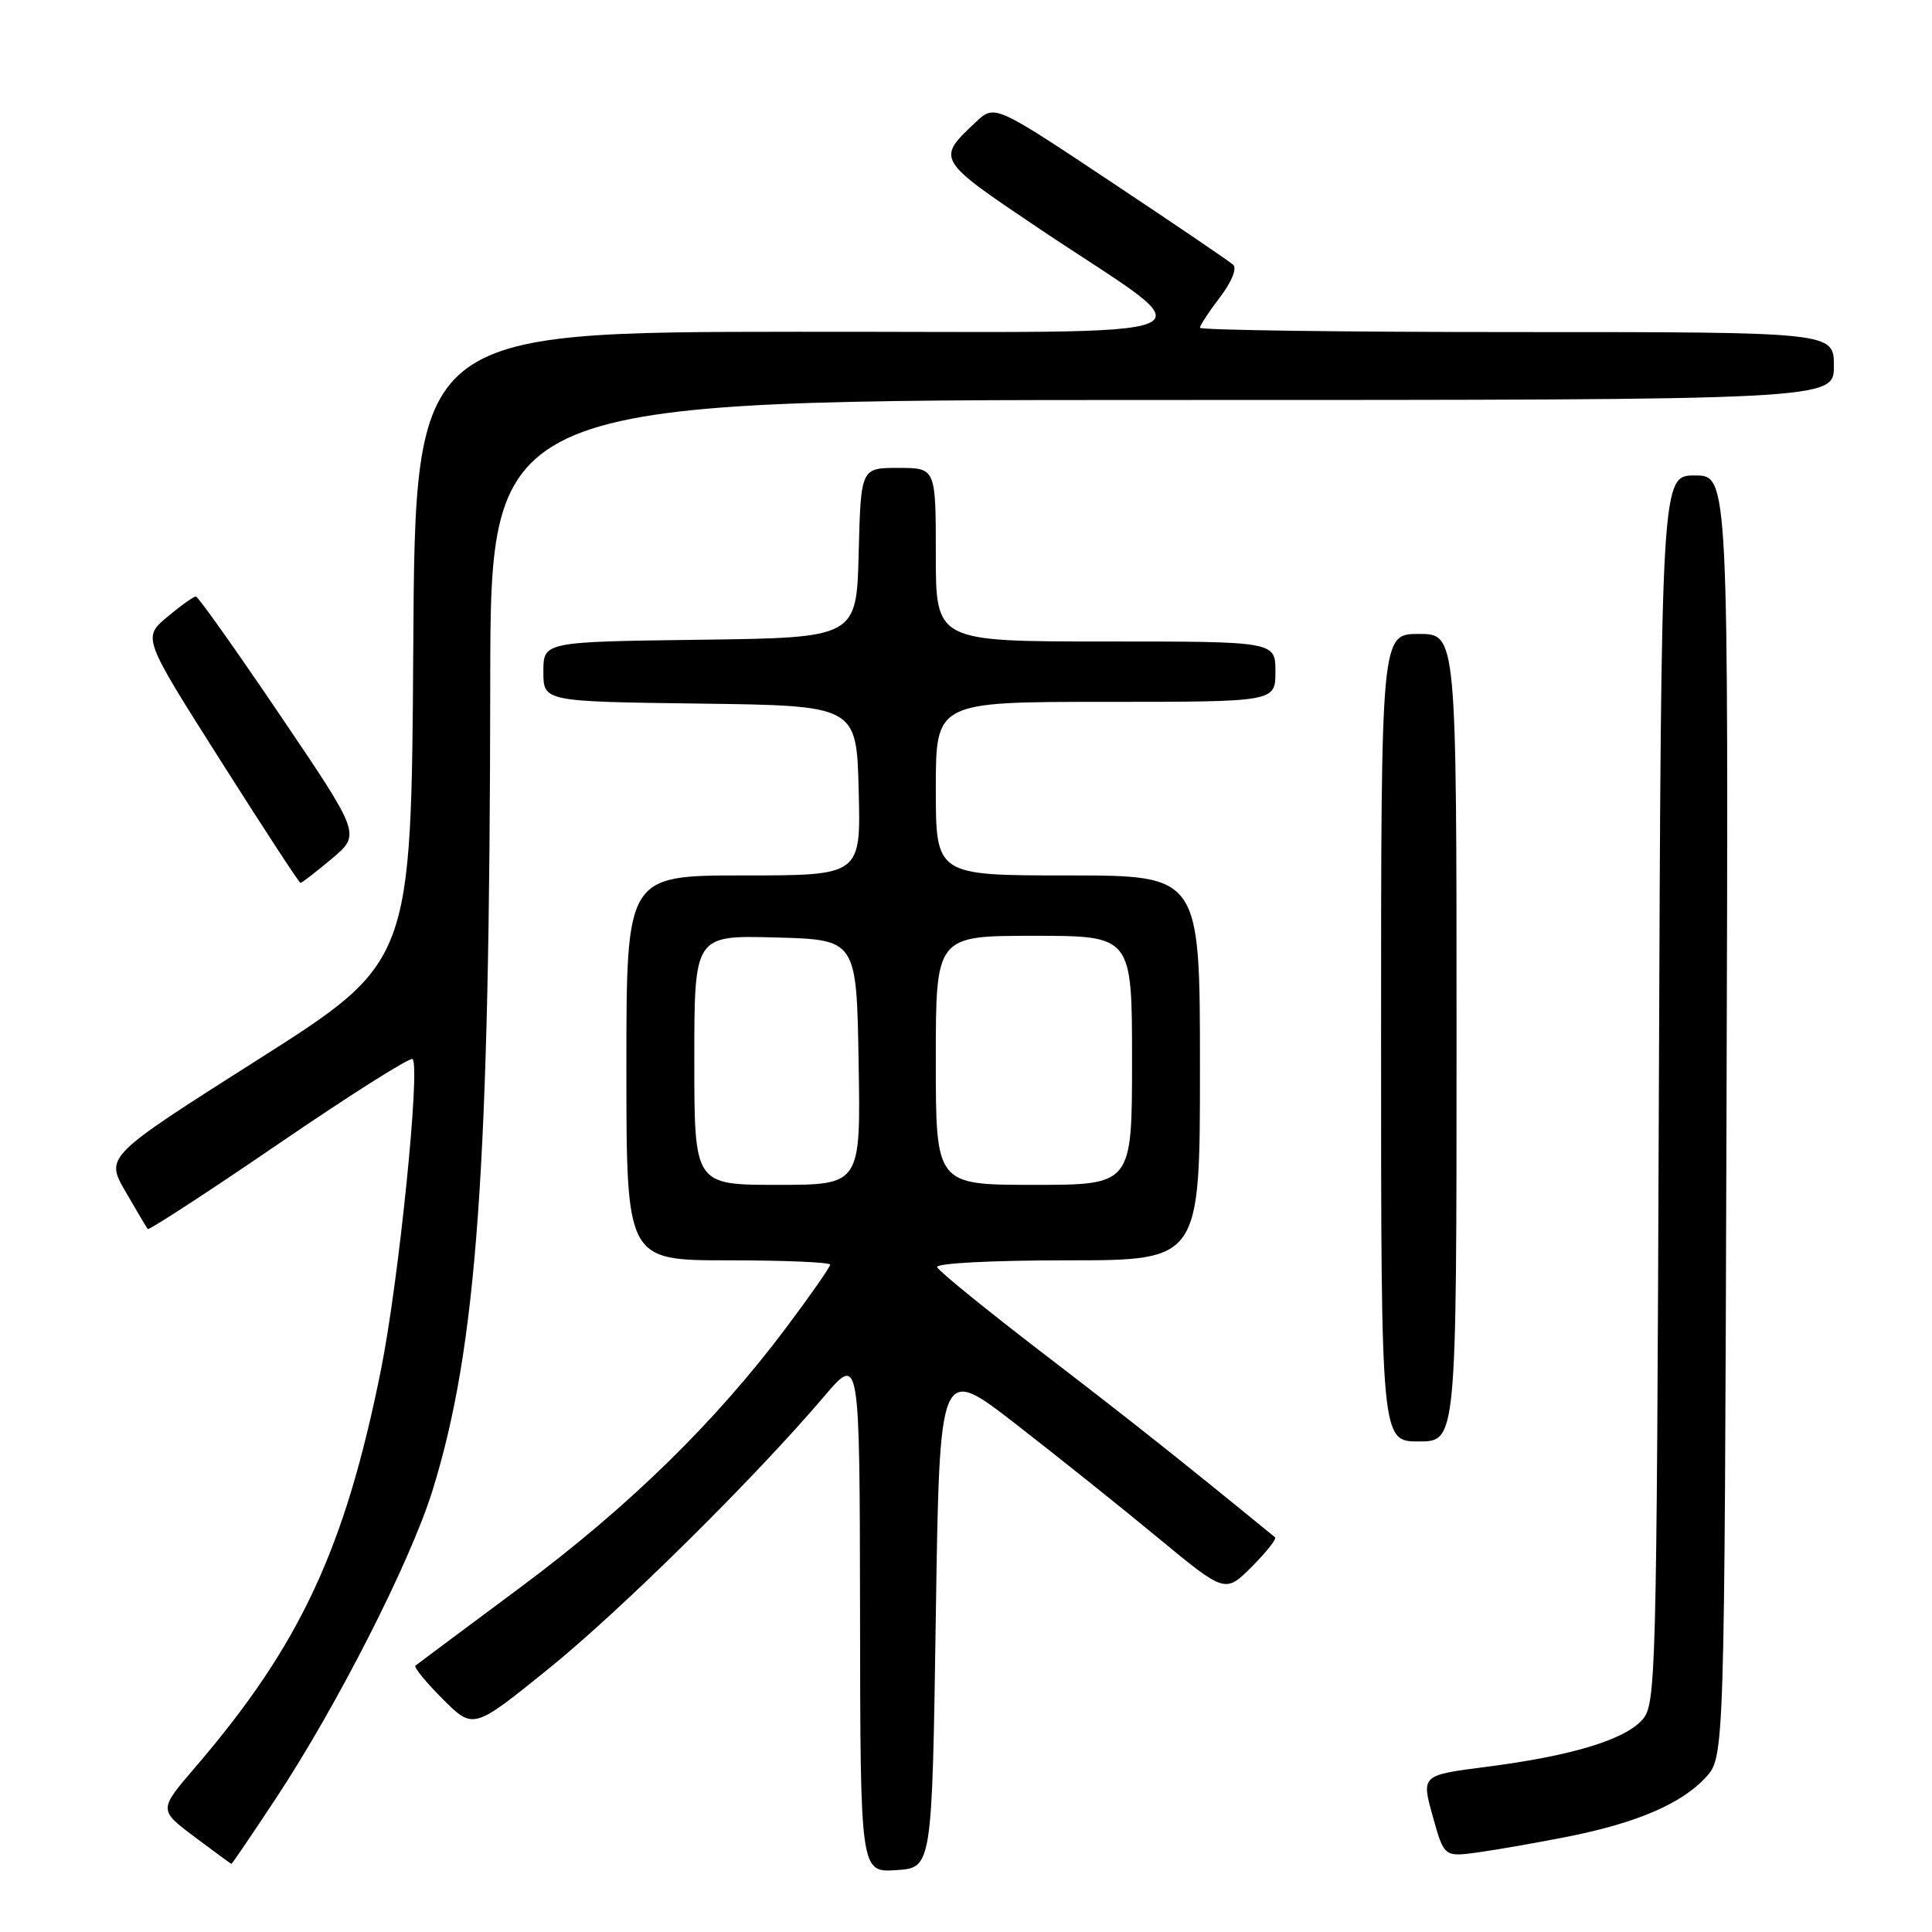 <?xml version="1.0" encoding="UTF-8" standalone="no"?>
<!DOCTYPE svg PUBLIC "-//W3C//DTD SVG 1.1//EN" "http://www.w3.org/Graphics/SVG/1.1/DTD/svg11.dtd" >
<svg xmlns="http://www.w3.org/2000/svg" xmlns:xlink="http://www.w3.org/1999/xlink" version="1.1" viewBox="0 0 256 256">
 <g >
 <path fill="currentColor"
d=" M 124.00 214.19 C 124.50 180.87 124.50 180.87 134.50 188.62 C 140.00 192.88 148.51 199.69 153.42 203.75 C 162.34 211.12 162.34 211.12 165.87 207.60 C 167.81 205.65 169.20 203.90 168.95 203.70 C 155.91 193.05 150.07 188.42 138.50 179.54 C 130.80 173.64 124.35 168.40 124.17 167.90 C 123.98 167.39 131.40 167.00 141.42 167.00 C 159.00 167.00 159.00 167.00 159.00 141.50 C 159.00 116.00 159.00 116.00 141.50 116.00 C 124.00 116.00 124.00 116.00 124.00 104.50 C 124.00 93.00 124.00 93.00 146.50 93.00 C 169.00 93.00 169.00 93.00 169.00 89.00 C 169.00 85.00 169.00 85.00 146.50 85.00 C 124.00 85.00 124.00 85.00 124.00 73.50 C 124.00 62.00 124.00 62.00 119.03 62.00 C 114.07 62.00 114.07 62.00 113.78 73.25 C 113.50 84.50 113.50 84.50 92.75 84.77 C 72.00 85.04 72.00 85.04 72.00 89.00 C 72.00 92.96 72.00 92.96 92.75 93.23 C 113.50 93.50 113.50 93.50 113.78 104.75 C 114.07 116.00 114.07 116.00 98.53 116.00 C 83.00 116.00 83.00 116.00 83.00 141.50 C 83.00 167.00 83.00 167.00 96.50 167.00 C 103.92 167.00 110.00 167.26 110.00 167.57 C 110.00 167.89 107.41 171.60 104.25 175.82 C 94.83 188.40 83.32 199.65 69.00 210.30 C 61.58 215.82 55.30 220.50 55.05 220.70 C 54.80 220.90 56.42 222.89 58.65 225.12 C 62.71 229.18 62.71 229.18 72.60 221.19 C 82.27 213.38 99.86 196.00 109.23 185.00 C 113.91 179.50 113.91 179.50 113.96 213.80 C 114.00 248.11 114.00 248.11 118.75 247.80 C 123.50 247.50 123.50 247.50 124.00 214.19 Z  M 36.59 238.25 C 44.73 225.91 54.38 206.92 57.31 197.50 C 63.22 178.46 64.90 154.85 64.96 90.25 C 65.00 53.00 65.00 53.00 154.00 53.00 C 243.00 53.00 243.00 53.00 243.00 48.50 C 243.00 44.00 243.00 44.00 201.00 44.00 C 177.90 44.00 159.00 43.74 159.00 43.43 C 159.00 43.12 160.19 41.30 161.65 39.39 C 163.19 37.38 163.93 35.56 163.40 35.08 C 162.91 34.63 155.59 29.66 147.15 24.05 C 131.80 13.84 131.80 13.84 129.31 16.17 C 124.03 21.11 124.03 21.11 137.77 30.34 C 160.43 45.55 164.25 43.92 105.76 43.96 C 55.02 44.00 55.02 44.00 54.76 85.75 C 54.50 127.49 54.50 127.49 34.23 140.37 C 13.95 153.25 13.95 153.25 16.62 157.87 C 18.09 160.42 19.42 162.66 19.58 162.85 C 19.74 163.04 27.58 157.94 37.00 151.50 C 46.42 145.06 54.37 140.04 54.67 140.33 C 55.72 141.39 52.84 169.77 50.48 181.50 C 45.71 205.25 39.74 218.02 25.88 234.16 C 21.02 239.82 21.02 239.82 25.76 243.38 C 28.37 245.34 30.57 246.95 30.66 246.97 C 30.75 246.99 33.41 243.06 36.59 238.25 Z  M 207.77 243.36 C 216.89 241.54 222.78 239.01 226.00 235.54 C 228.50 232.84 228.50 232.84 228.77 147.92 C 229.04 63.00 229.04 63.00 224.58 63.00 C 220.12 63.00 220.12 63.00 219.81 144.40 C 219.51 222.94 219.43 225.87 217.59 227.91 C 215.19 230.56 208.14 232.68 196.98 234.11 C 188.33 235.22 188.33 235.22 189.84 240.64 C 191.35 246.07 191.35 246.07 195.92 245.44 C 198.44 245.09 203.77 244.15 207.77 243.36 Z  M 193.00 137.50 C 193.00 84.00 193.00 84.00 188.00 84.00 C 183.00 84.00 183.00 84.00 183.00 137.50 C 183.00 191.00 183.00 191.00 188.00 191.00 C 193.00 191.00 193.00 191.00 193.00 137.50 Z  M 43.97 113.78 C 47.80 110.56 47.80 110.56 37.15 94.82 C 31.29 86.16 26.26 79.06 25.96 79.04 C 25.67 79.02 23.96 80.24 22.16 81.75 C 18.90 84.50 18.90 84.50 29.20 100.74 C 34.86 109.67 39.64 116.99 39.82 116.99 C 39.99 117.00 41.86 115.55 43.97 113.78 Z  M 92.00 140.47 C 92.00 123.93 92.00 123.93 102.75 124.22 C 113.50 124.50 113.50 124.50 113.77 140.75 C 114.05 157.00 114.05 157.00 103.02 157.00 C 92.00 157.00 92.00 157.00 92.00 140.47 Z  M 124.00 140.50 C 124.00 124.00 124.00 124.00 137.00 124.00 C 150.00 124.00 150.00 124.00 150.00 140.50 C 150.00 157.00 150.00 157.00 137.00 157.00 C 124.00 157.00 124.00 157.00 124.00 140.50 Z "/>
</g>
</svg>